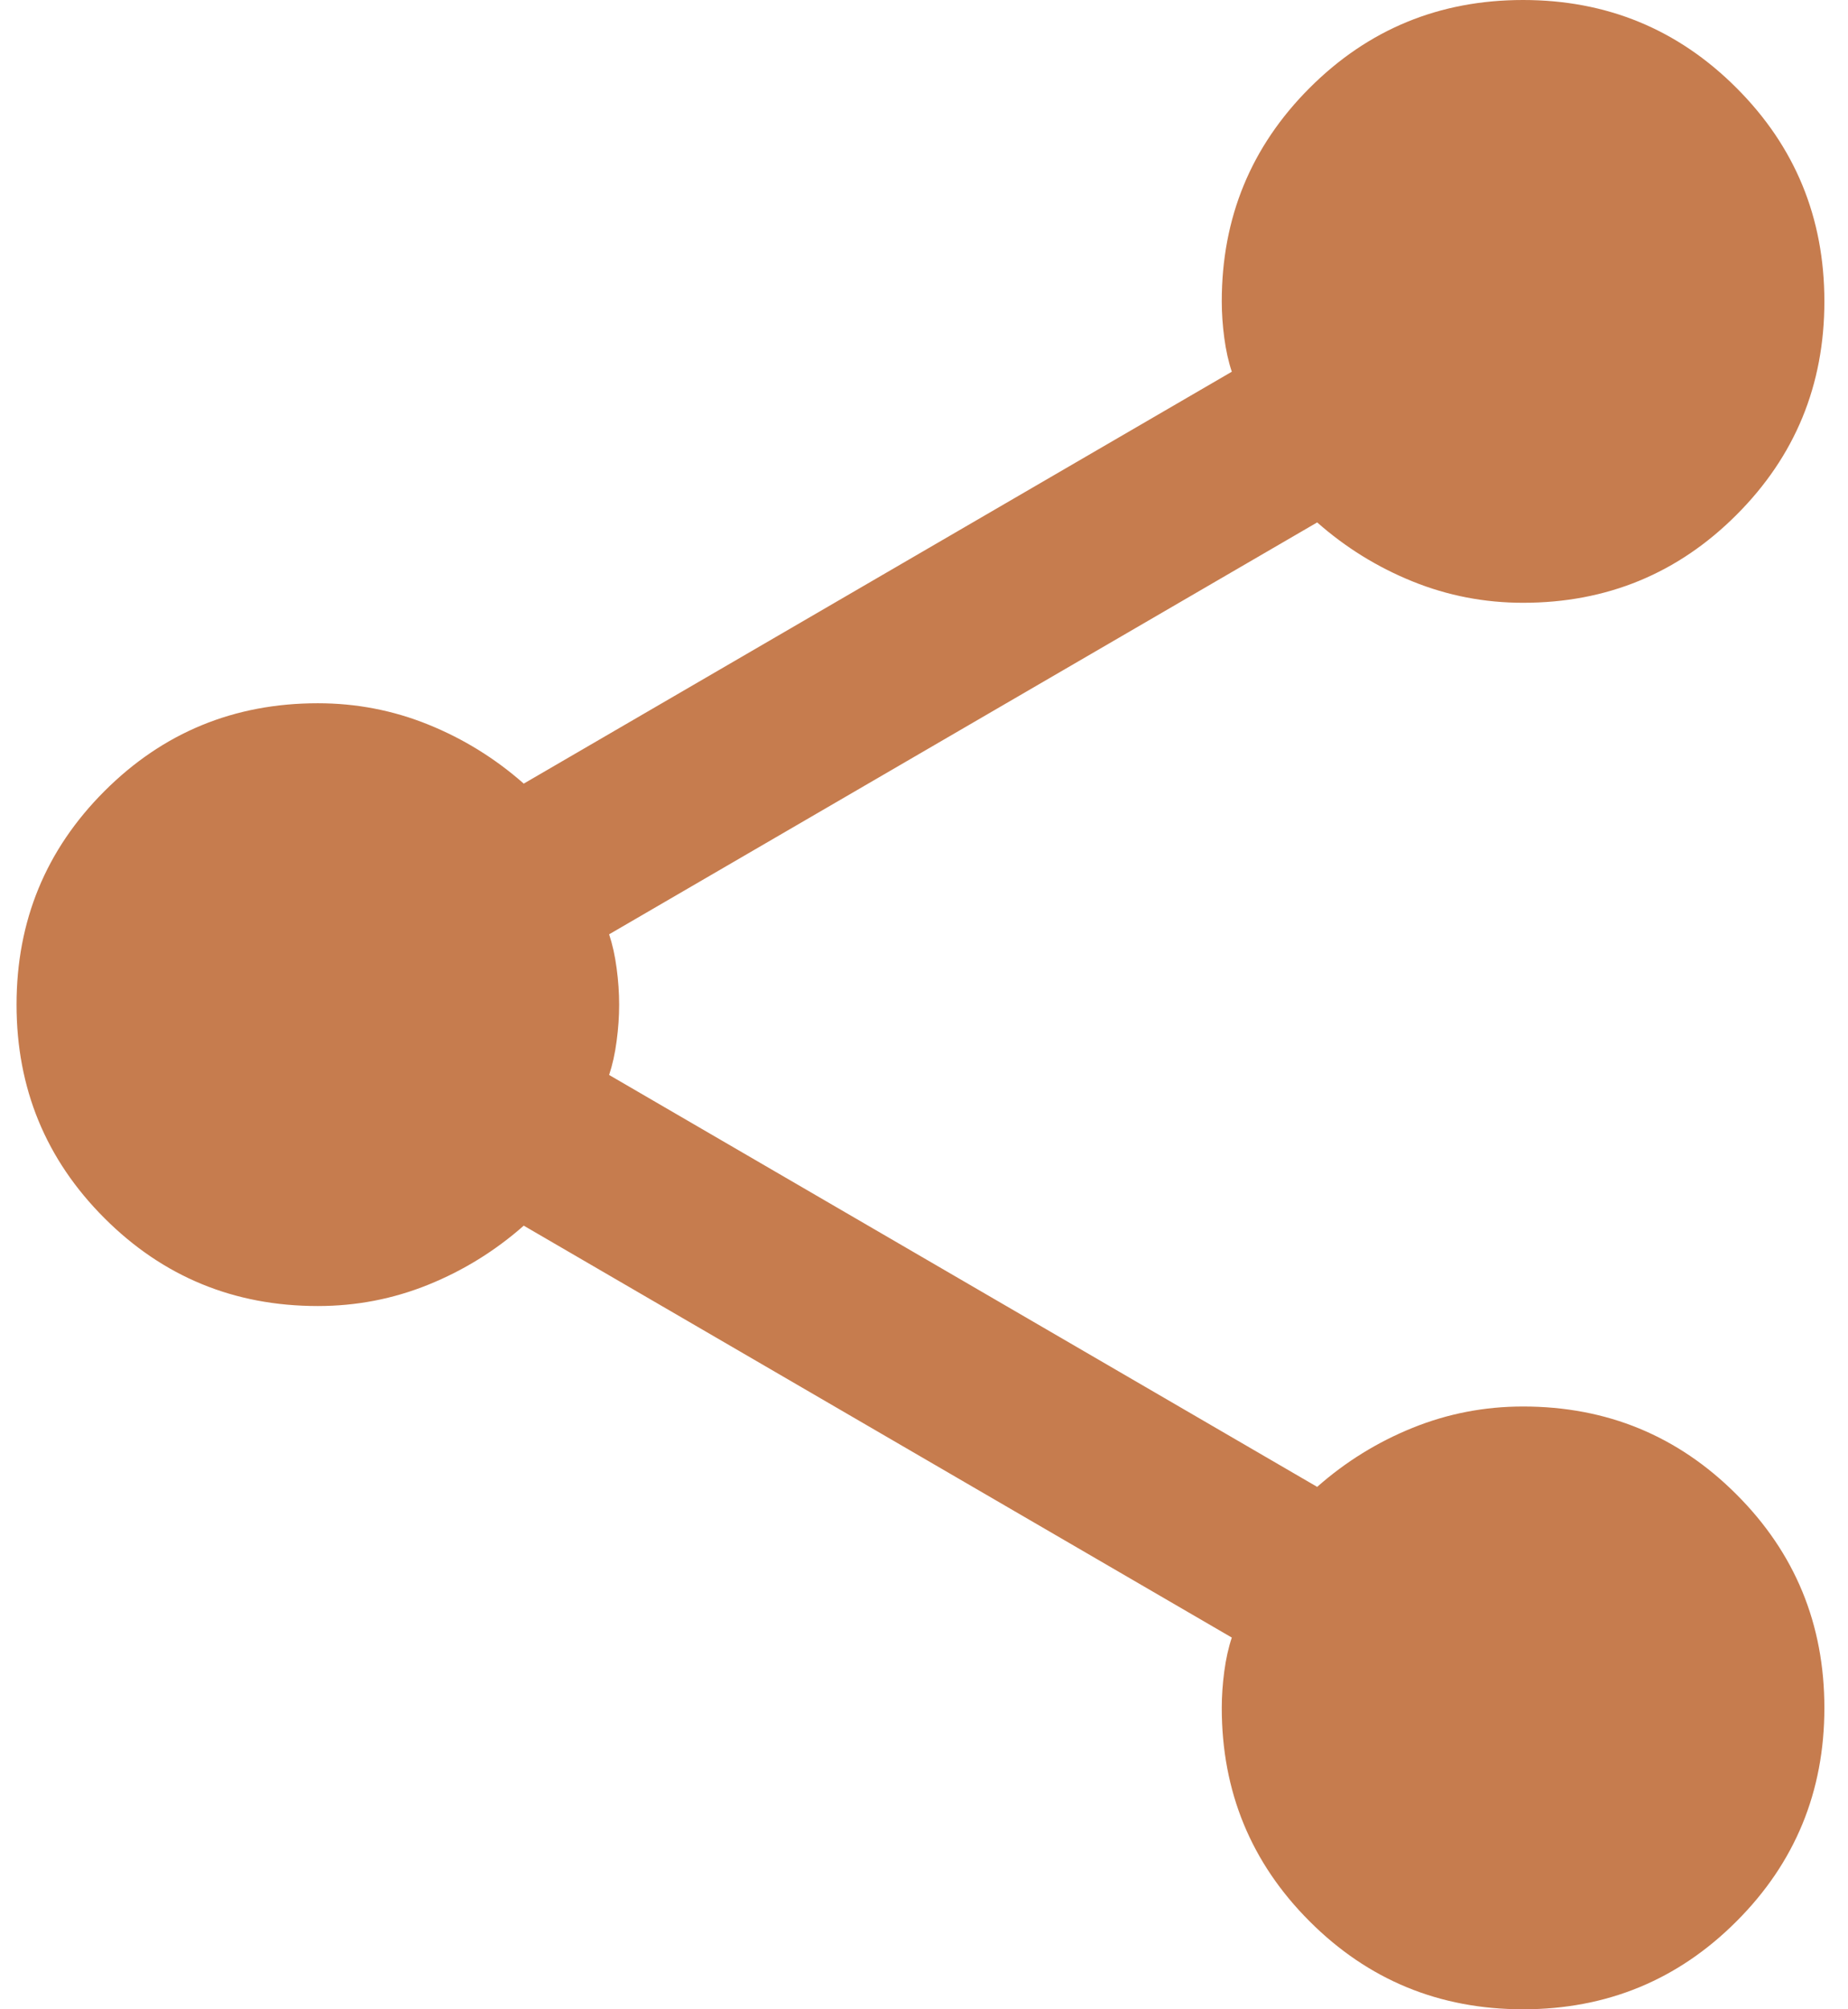 <svg width="46" height="50" viewBox="0 0 46 50" fill="none" xmlns="http://www.w3.org/2000/svg">
<path d="M37.912 50C35.828 50 34.058 49.271 32.599 47.812C31.141 46.354 30.412 44.583 30.412 42.5C30.412 42.208 30.433 41.906 30.474 41.594C30.516 41.281 30.578 41 30.662 40.75L13.037 30.5C12.328 31.125 11.537 31.615 10.662 31.969C9.787 32.323 8.87 32.5 7.912 32.5C5.828 32.5 4.058 31.771 2.599 30.312C1.141 28.854 0.412 27.083 0.412 25C0.412 22.917 1.141 21.146 2.599 19.688C4.058 18.229 5.828 17.5 7.912 17.5C8.87 17.5 9.787 17.677 10.662 18.031C11.537 18.385 12.328 18.875 13.037 19.5L30.662 9.25C30.578 9 30.516 8.719 30.474 8.406C30.433 8.094 30.412 7.792 30.412 7.5C30.412 5.417 31.141 3.646 32.599 2.188C34.058 0.729 35.828 0 37.912 0C39.995 0 41.766 0.729 43.224 2.188C44.683 3.646 45.412 5.417 45.412 7.5C45.412 9.583 44.683 11.354 43.224 12.812C41.766 14.271 39.995 15 37.912 15C36.953 15 36.037 14.823 35.162 14.469C34.287 14.115 33.495 13.625 32.787 13L15.162 23.25C15.245 23.5 15.308 23.781 15.349 24.094C15.391 24.406 15.412 24.708 15.412 25C15.412 25.292 15.391 25.594 15.349 25.906C15.308 26.219 15.245 26.5 15.162 26.75L32.787 37C33.495 36.375 34.287 35.885 35.162 35.531C36.037 35.177 36.953 35 37.912 35C39.995 35 41.766 35.729 43.224 37.188C44.683 38.646 45.412 40.417 45.412 42.5C45.412 44.583 44.683 46.354 43.224 47.812C41.766 49.271 39.995 50 37.912 50Z" fill="#C67C4E"/>
</svg>
